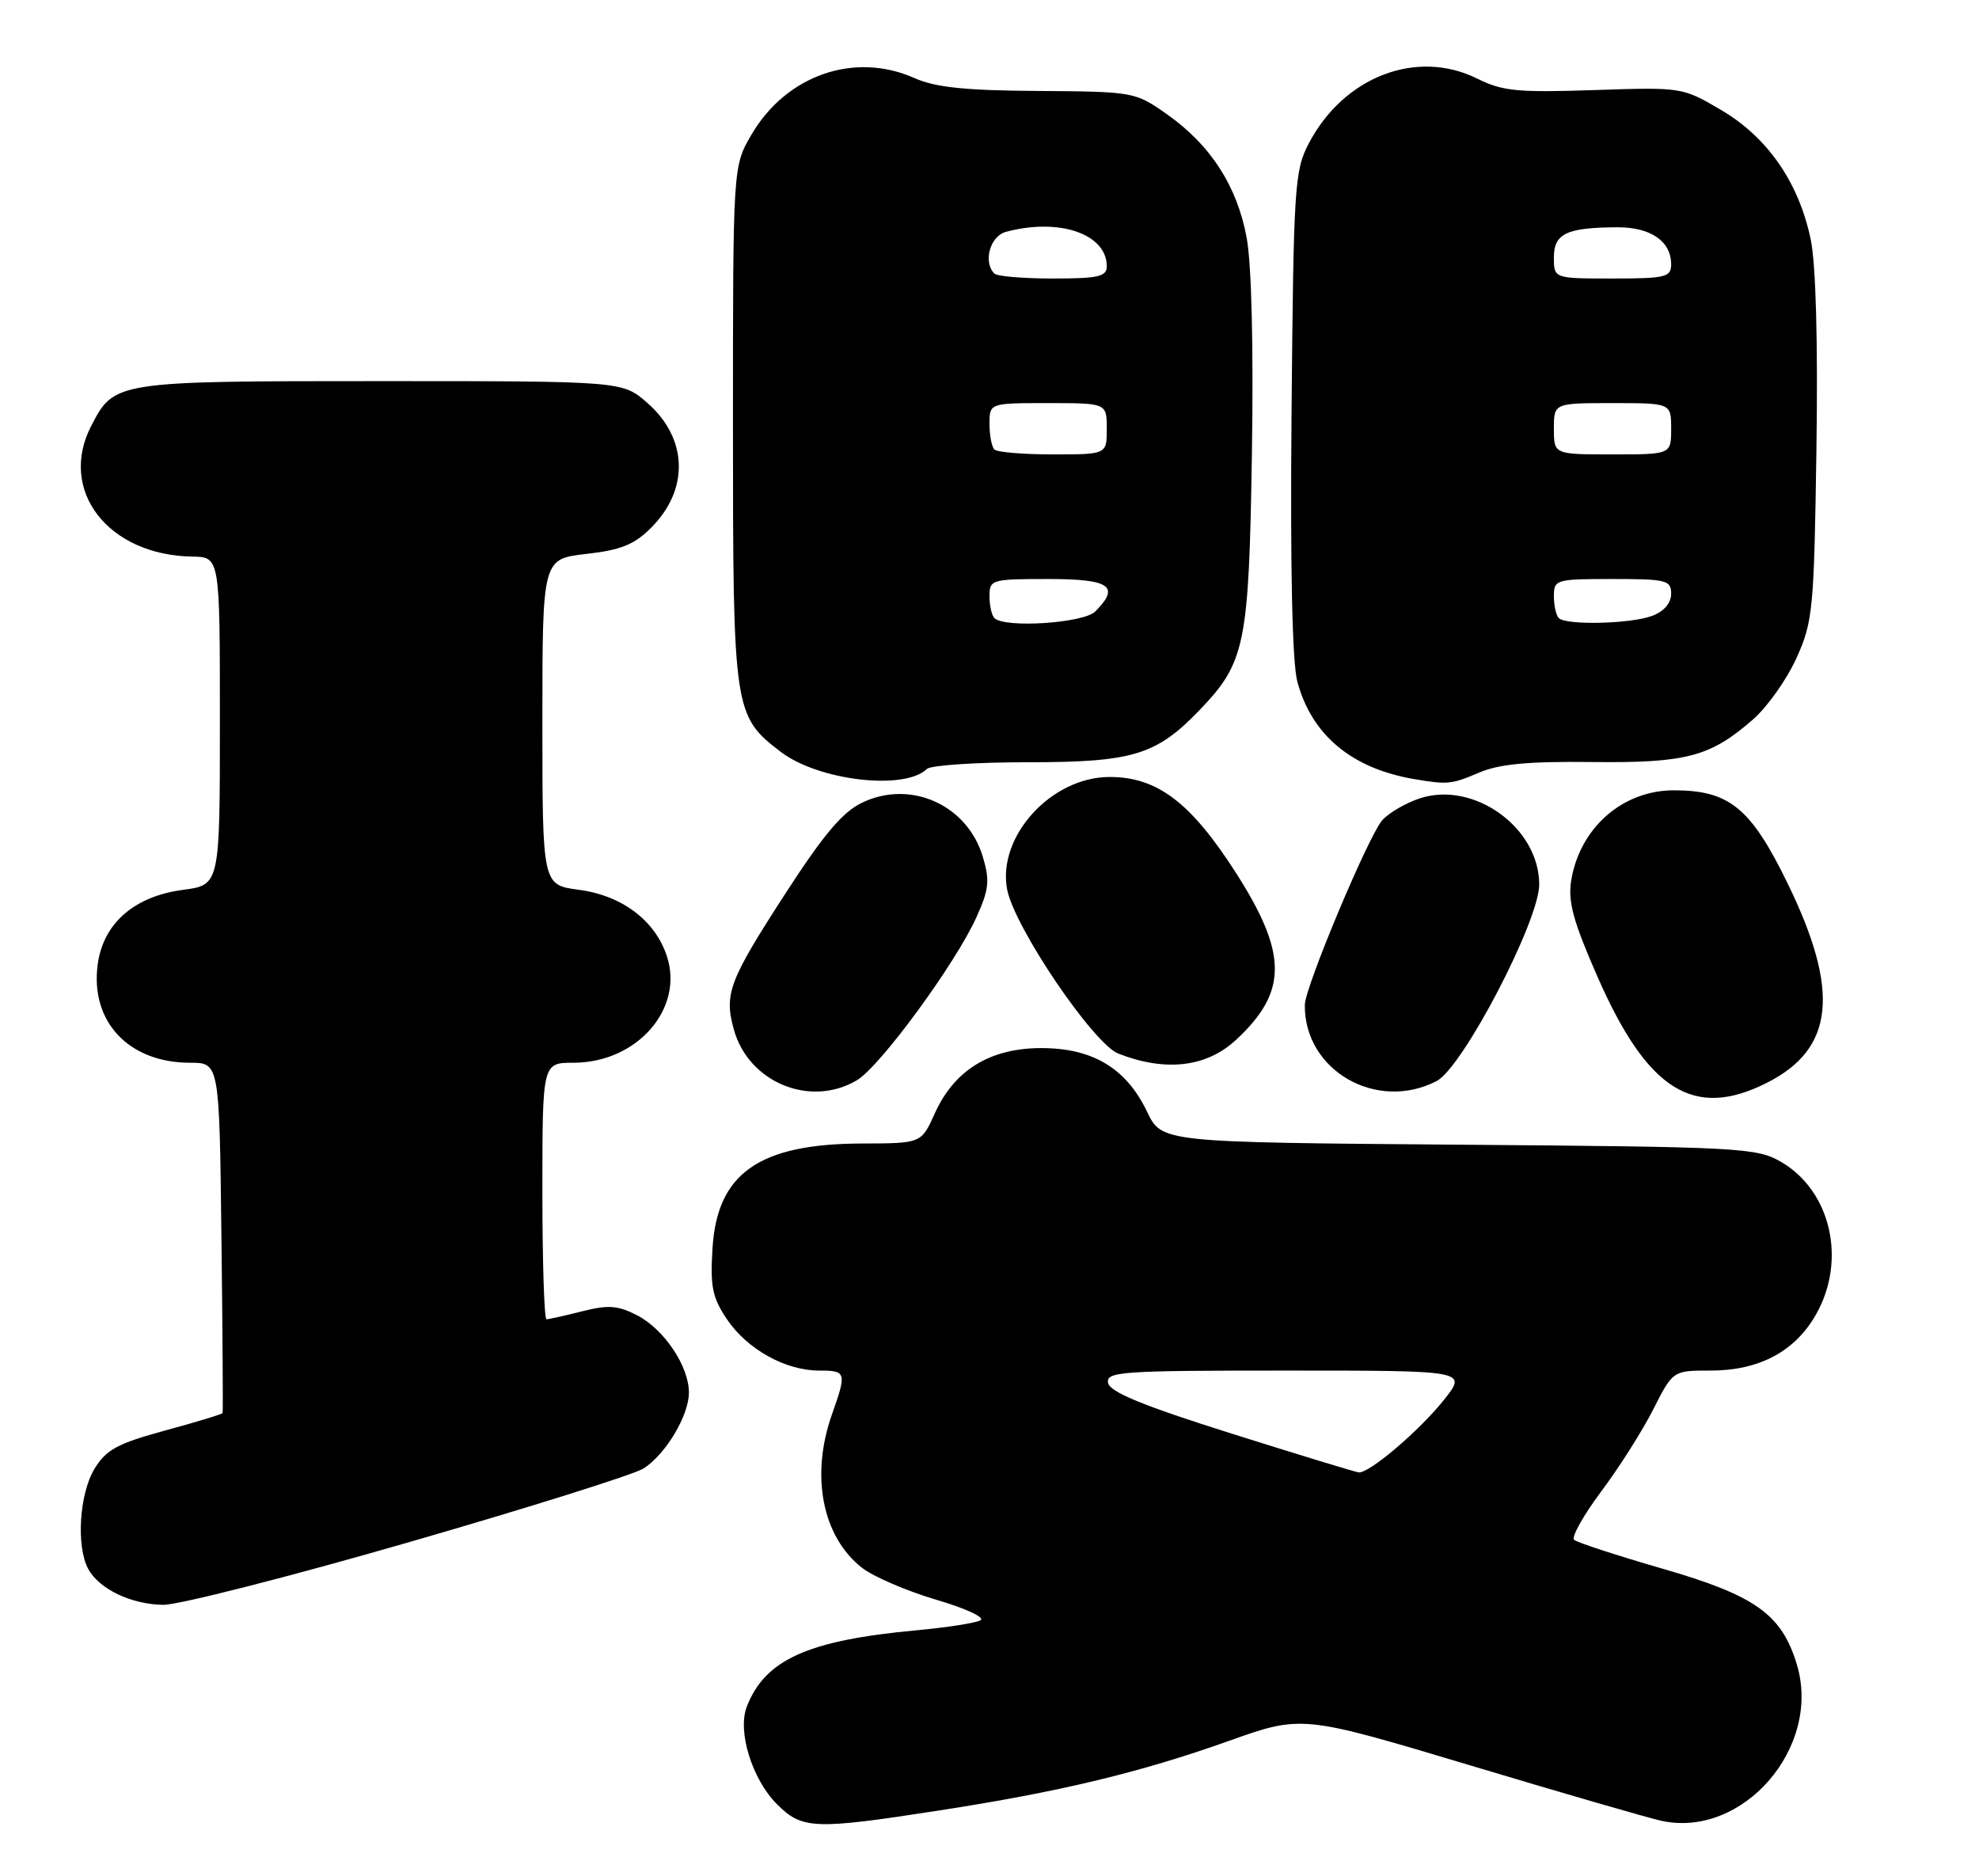 <?xml version="1.0" encoding="UTF-8" standalone="no"?>
<!DOCTYPE svg PUBLIC "-//W3C//DTD SVG 1.1//EN" "http://www.w3.org/Graphics/SVG/1.1/DTD/svg11.dtd" >
<svg xmlns="http://www.w3.org/2000/svg" xmlns:xlink="http://www.w3.org/1999/xlink" version="1.1" viewBox="0 0 270 256">
 <g >
 <path fill="currentColor"
d=" M 128.00 247.04 C 144.58 244.48 155.40 241.88 167.57 237.56 C 177.61 233.98 177.61 233.98 200.56 240.86 C 213.18 244.65 224.92 248.05 226.67 248.43 C 237.76 250.85 248.54 238.44 245.16 227.14 C 243.10 220.26 239.52 217.70 226.82 214.03 C 220.60 212.23 215.17 210.46 214.76 210.09 C 214.36 209.73 216.02 206.76 218.45 203.50 C 220.89 200.25 224.09 195.20 225.56 192.29 C 228.24 187.00 228.24 187.00 233.38 187.00 C 239.98 187.00 244.86 184.42 247.73 179.40 C 251.98 172.00 249.82 162.50 243.00 158.53 C 239.66 156.60 237.60 156.48 199.00 156.18 C 158.50 155.86 158.50 155.86 156.50 151.68 C 153.66 145.76 149.09 143.00 142.08 143.00 C 135.09 143.00 130.21 145.99 127.54 151.90 C 125.70 156.00 125.70 156.00 117.60 156.02 C 103.57 156.06 97.84 160.07 97.21 170.31 C 96.88 175.54 97.19 177.04 99.18 180.00 C 101.94 184.09 107.15 187.00 111.75 187.00 C 115.47 187.00 115.54 187.23 113.50 193.00 C 110.56 201.33 112.18 209.64 117.58 213.89 C 119.13 215.11 123.69 217.07 127.71 218.26 C 131.78 219.45 134.46 220.70 133.76 221.08 C 133.07 221.45 129.12 222.06 125.00 222.44 C 110.20 223.81 104.38 226.44 101.89 232.85 C 100.58 236.22 102.60 242.75 106.00 246.16 C 109.44 249.60 111.07 249.66 128.00 247.04 Z  M 55.78 210.42 C 72.13 205.70 86.53 201.17 87.80 200.36 C 90.83 198.42 93.99 193.13 93.99 190.00 C 93.99 186.41 90.61 181.36 86.92 179.46 C 84.31 178.11 83.00 178.01 79.44 178.91 C 77.06 179.51 74.86 180.00 74.56 180.00 C 74.25 180.00 74.00 172.12 74.00 162.50 C 74.00 145.00 74.00 145.00 78.25 145.00 C 86.92 144.99 93.35 137.63 90.98 130.45 C 89.38 125.58 84.86 122.18 78.96 121.40 C 74.00 120.74 74.00 120.74 74.00 98.50 C 74.00 76.26 74.00 76.26 79.97 75.58 C 84.71 75.05 86.54 74.31 88.84 72.00 C 94.05 66.79 93.85 59.83 88.34 54.99 C 84.93 52.00 84.93 52.00 51.93 52.00 C 15.74 52.00 15.59 52.02 12.45 58.10 C 7.89 66.91 14.75 75.77 26.25 75.94 C 30.00 76.00 30.00 76.00 30.00 98.37 C 30.00 120.74 30.00 120.74 24.97 121.41 C 18.30 122.29 14.08 125.99 13.33 131.59 C 12.28 139.38 17.56 145.00 25.92 145.00 C 29.93 145.00 29.93 145.00 30.21 168.75 C 30.37 181.81 30.44 192.63 30.37 192.79 C 30.31 192.95 26.77 194.03 22.52 195.18 C 16.04 196.95 14.49 197.78 12.90 200.39 C 10.83 203.79 10.37 210.96 12.03 214.05 C 13.50 216.80 17.91 218.91 22.28 218.96 C 24.36 218.98 39.44 215.14 55.78 210.42 Z  M 241.04 147.75 C 250.26 143.10 251.08 135.27 243.88 120.51 C 238.86 110.22 235.94 107.83 228.37 107.83 C 221.36 107.83 215.53 112.96 214.36 120.15 C 213.90 123.01 214.64 125.72 217.94 133.24 C 224.76 148.80 231.08 152.77 241.04 147.75 Z  M 116.89 147.40 C 120.06 145.54 130.38 131.46 133.24 125.10 C 134.93 121.35 135.06 120.14 134.09 116.90 C 131.97 109.82 124.27 106.35 117.65 109.50 C 114.97 110.77 112.40 113.81 107.20 121.84 C 99.47 133.78 98.77 135.60 100.12 140.46 C 102.11 147.68 110.53 151.16 116.89 147.40 Z  M 196.00 147.50 C 199.57 145.65 210.00 125.65 210.00 120.67 C 209.99 112.92 201.08 106.50 193.70 108.93 C 191.80 109.56 189.51 110.89 188.61 111.88 C 186.75 113.93 178.05 134.66 178.02 137.10 C 177.91 146.03 187.79 151.74 196.00 147.50 Z  M 168.69 141.83 C 175.69 135.30 175.68 130.13 168.63 119.10 C 162.48 109.50 157.90 106.01 151.40 106.01 C 143.45 106.00 136.05 114.10 137.40 121.33 C 138.37 126.48 149.17 142.43 152.59 143.76 C 159.07 146.28 164.65 145.61 168.69 141.83 Z  M 126.45 104.92 C 126.97 104.41 133.18 104.00 140.24 104.00 C 154.59 104.00 157.76 103.03 163.70 96.84 C 169.90 90.37 170.39 87.97 170.80 61.96 C 171.03 47.55 170.76 36.11 170.09 32.46 C 168.79 25.38 165.15 19.75 159.13 15.53 C 154.87 12.54 154.62 12.50 141.66 12.41 C 131.69 12.35 127.60 11.92 124.78 10.66 C 116.61 7.01 107.29 10.23 102.53 18.36 C 100.00 22.68 100.00 22.68 100.00 57.94 C 100.00 97.02 100.10 97.68 106.53 102.59 C 111.67 106.51 123.40 107.89 126.45 104.92 Z  M 201.78 105.42 C 204.54 104.24 208.51 103.87 217.16 103.97 C 230.11 104.12 233.36 103.25 239.20 98.13 C 241.15 96.42 243.81 92.65 245.11 89.76 C 247.34 84.81 247.50 83.15 247.82 61.29 C 248.03 46.62 247.75 36.10 247.04 32.67 C 245.42 24.89 241.14 18.71 234.80 15.00 C 229.53 11.90 229.44 11.89 217.50 12.29 C 207.07 12.64 204.99 12.44 201.57 10.74 C 193.32 6.62 183.35 10.44 178.57 19.55 C 176.62 23.27 176.48 25.37 176.21 56.25 C 176.02 77.49 176.30 90.41 177.00 93.01 C 178.97 100.32 184.45 104.87 193.00 106.31 C 197.52 107.07 198.03 107.02 201.78 105.42 Z  M 168.00 195.59 C 155.95 191.79 151.42 189.93 151.18 188.69 C 150.88 187.14 152.88 187.00 175.51 187.00 C 200.17 187.00 200.17 187.00 197.04 190.95 C 193.69 195.18 186.77 201.07 185.36 200.89 C 184.89 200.84 177.08 198.45 168.00 195.59 Z  M 135.67 84.33 C 135.30 83.97 135.00 82.62 135.00 81.33 C 135.00 79.08 135.29 79.00 143.00 79.00 C 151.45 79.00 152.87 79.98 149.43 83.43 C 147.83 85.03 137.07 85.73 135.67 84.33 Z  M 135.67 61.33 C 135.30 60.97 135.00 59.39 135.00 57.83 C 135.00 55.00 135.00 55.00 143.00 55.00 C 151.00 55.00 151.00 55.00 151.00 58.50 C 151.00 62.00 151.00 62.00 143.67 62.00 C 139.63 62.00 136.03 61.70 135.67 61.33 Z  M 135.67 37.33 C 134.09 35.76 135.07 32.21 137.25 31.63 C 144.50 29.69 151.00 31.91 151.00 36.33 C 151.00 37.74 149.85 38.00 143.67 38.00 C 139.63 38.00 136.03 37.70 135.67 37.33 Z  M 212.67 84.33 C 212.30 83.97 212.00 82.62 212.00 81.33 C 212.00 79.08 212.29 79.00 220.00 79.00 C 227.37 79.00 228.00 79.16 228.00 81.02 C 228.00 82.28 227.02 83.42 225.43 84.02 C 222.53 85.13 213.68 85.34 212.67 84.33 Z  M 212.00 58.50 C 212.00 55.00 212.00 55.00 220.00 55.00 C 228.00 55.00 228.00 55.00 228.00 58.50 C 228.00 62.00 228.00 62.00 220.00 62.00 C 212.00 62.00 212.00 62.00 212.00 58.50 Z  M 212.00 35.12 C 212.00 31.86 213.74 31.04 220.68 31.01 C 225.22 31.00 228.00 32.92 228.00 36.07 C 228.00 37.82 227.23 38.00 220.00 38.00 C 212.00 38.00 212.00 38.00 212.00 35.12 Z "/>
</g>
</svg>